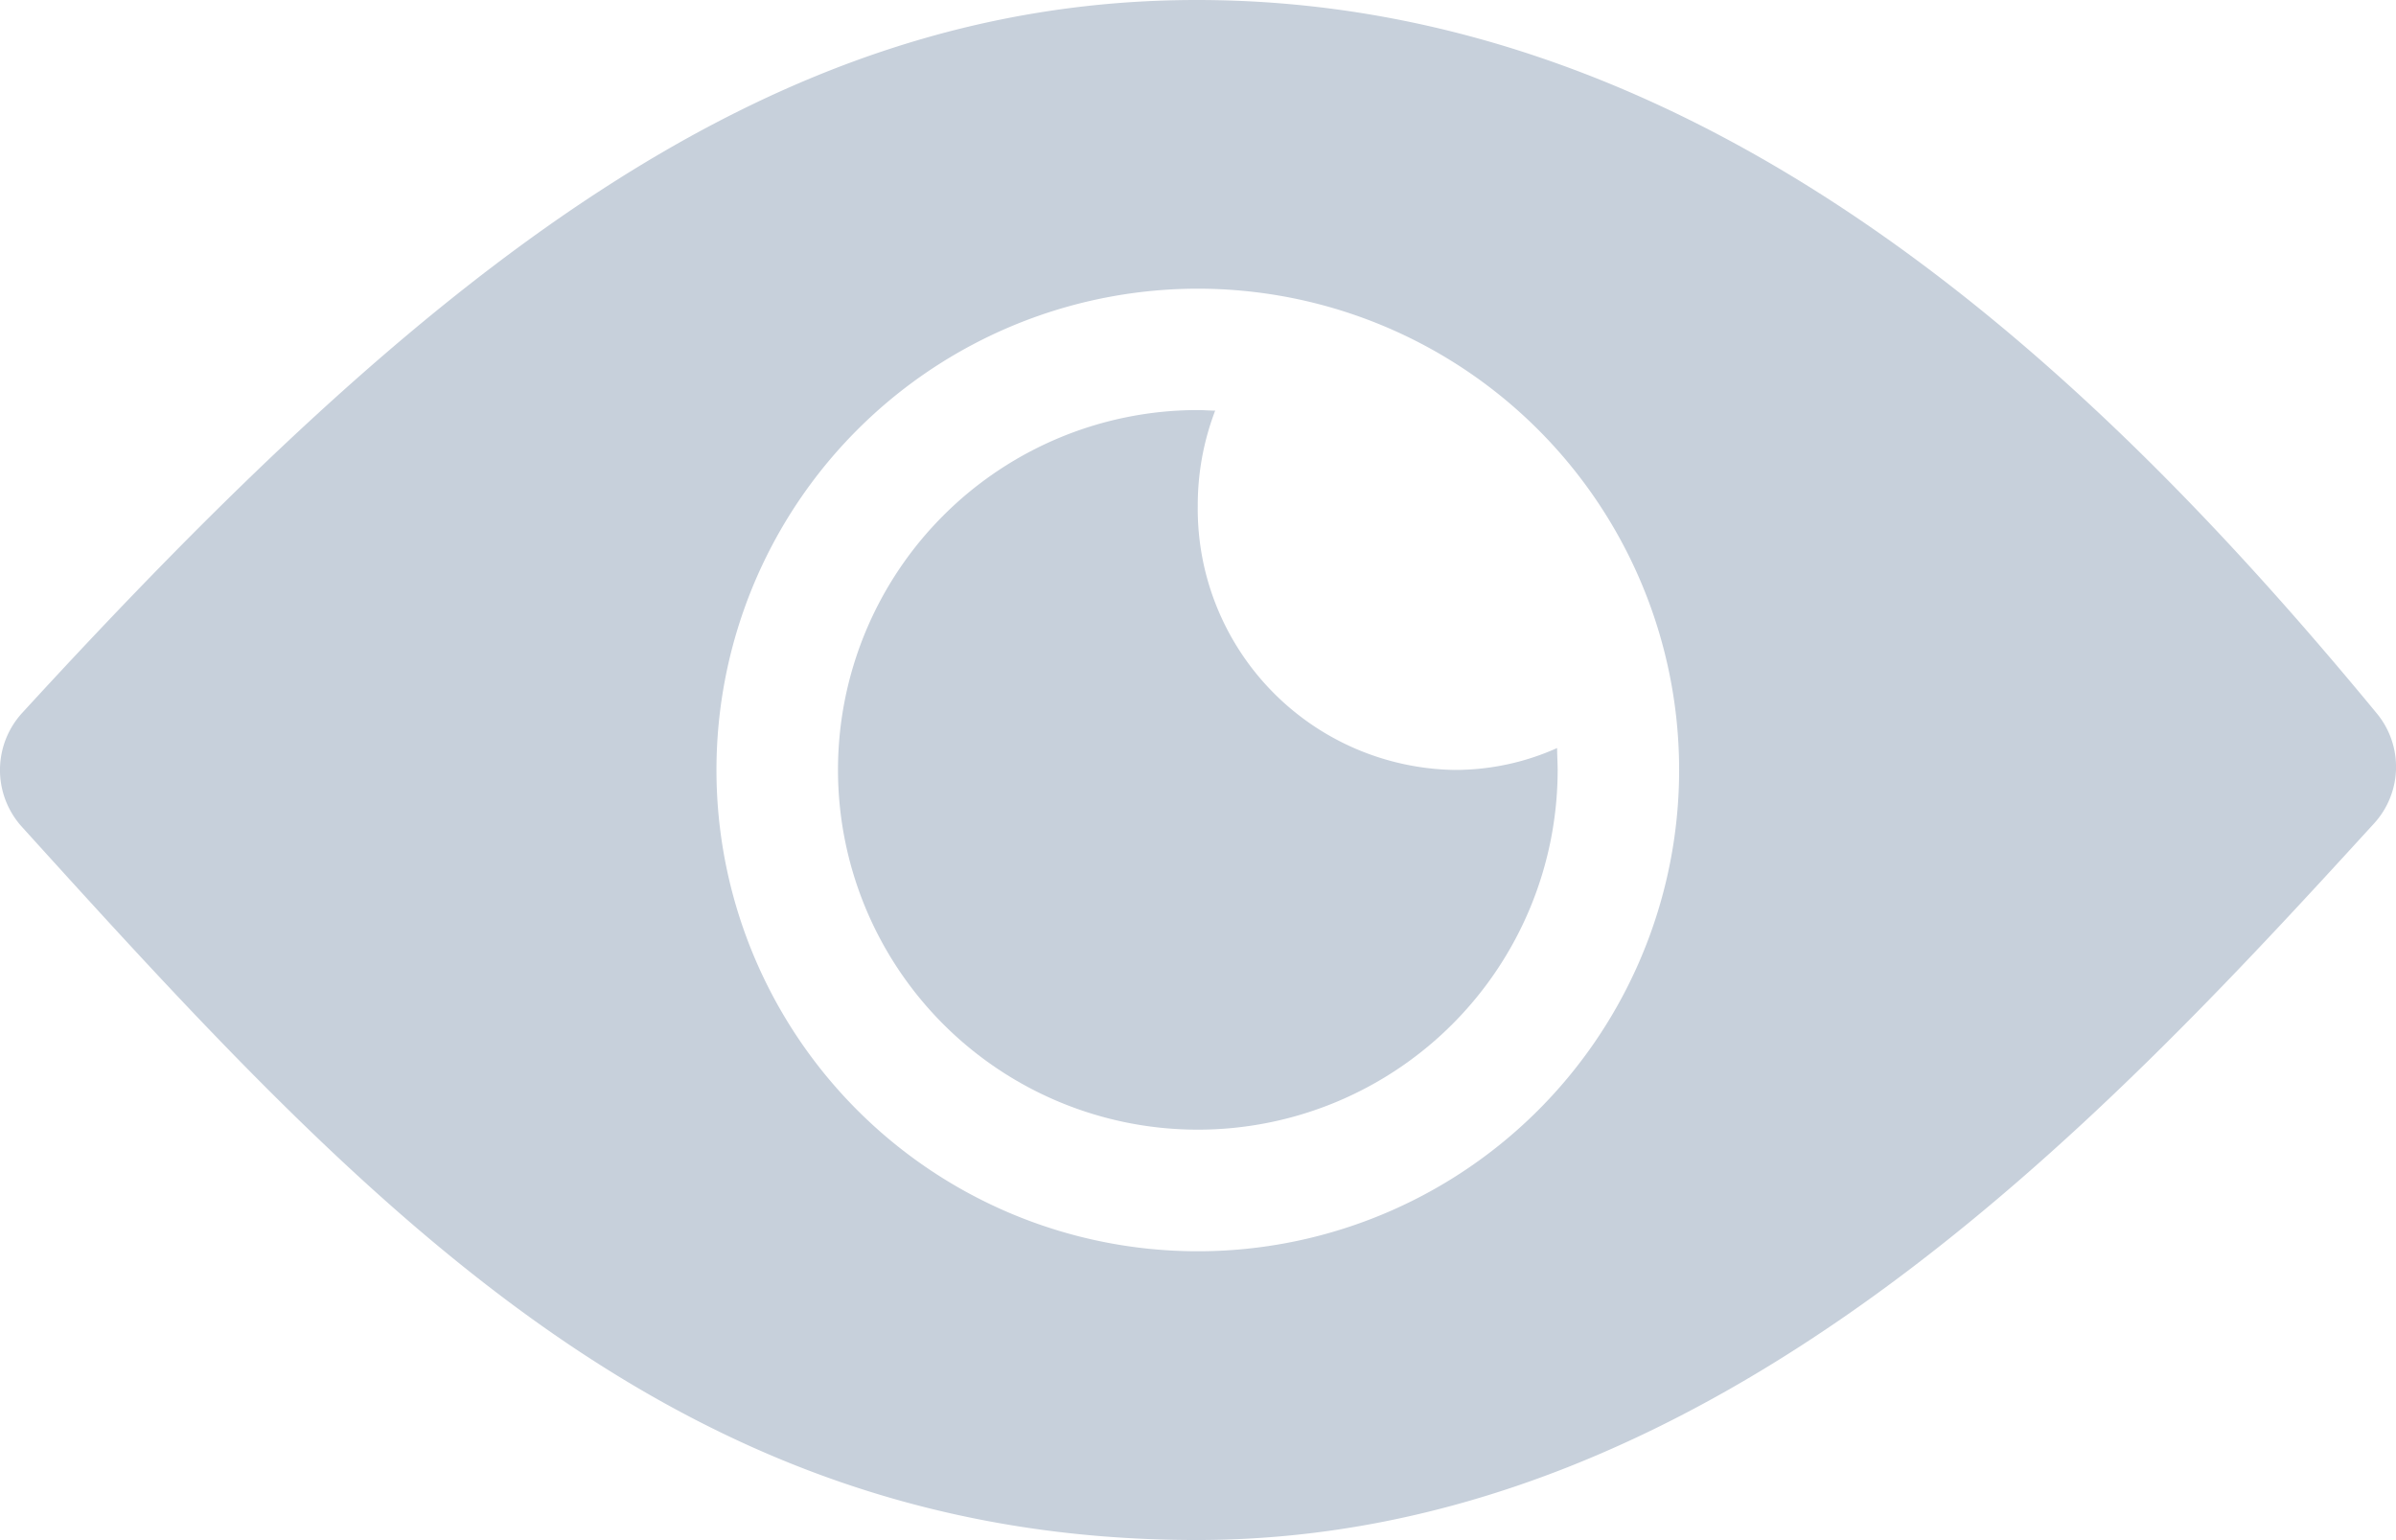 <svg xmlns="http://www.w3.org/2000/svg" width="34.785" height="22.36" viewBox="0 0 34.785 22.36"><defs><style>.a{fill:#c7d0db;}</style></defs><path class="a" d="M19.626,7.875c-6.242,0-11.165,3.929-17.05,10.349a1.228,1.228,0,0,0-.008,1.654c5.039,5.567,9.48,10.357,17.058,10.357,7.485,0,13.1-6.033,17.089-10.4a1.218,1.218,0,0,0,.039-1.607C32.685,13.294,27.056,7.875,19.626,7.875Zm.342,18.16a6.988,6.988,0,1,1,6.654-6.654A6.99,6.99,0,0,1,19.967,26.035Z" transform="translate(-2.252 -7.875)"/><path class="a" d="M18.725,14.888a3.836,3.836,0,0,1,.253-1.38c-.082,0-.163-.008-.253-.008a5.224,5.224,0,1,0,5.225,5.225c0-.106-.008-.212-.008-.318a3.62,3.62,0,0,1-1.486.318A3.79,3.79,0,0,1,18.725,14.888Z" transform="translate(-1.336 -7.546)"/></svg>